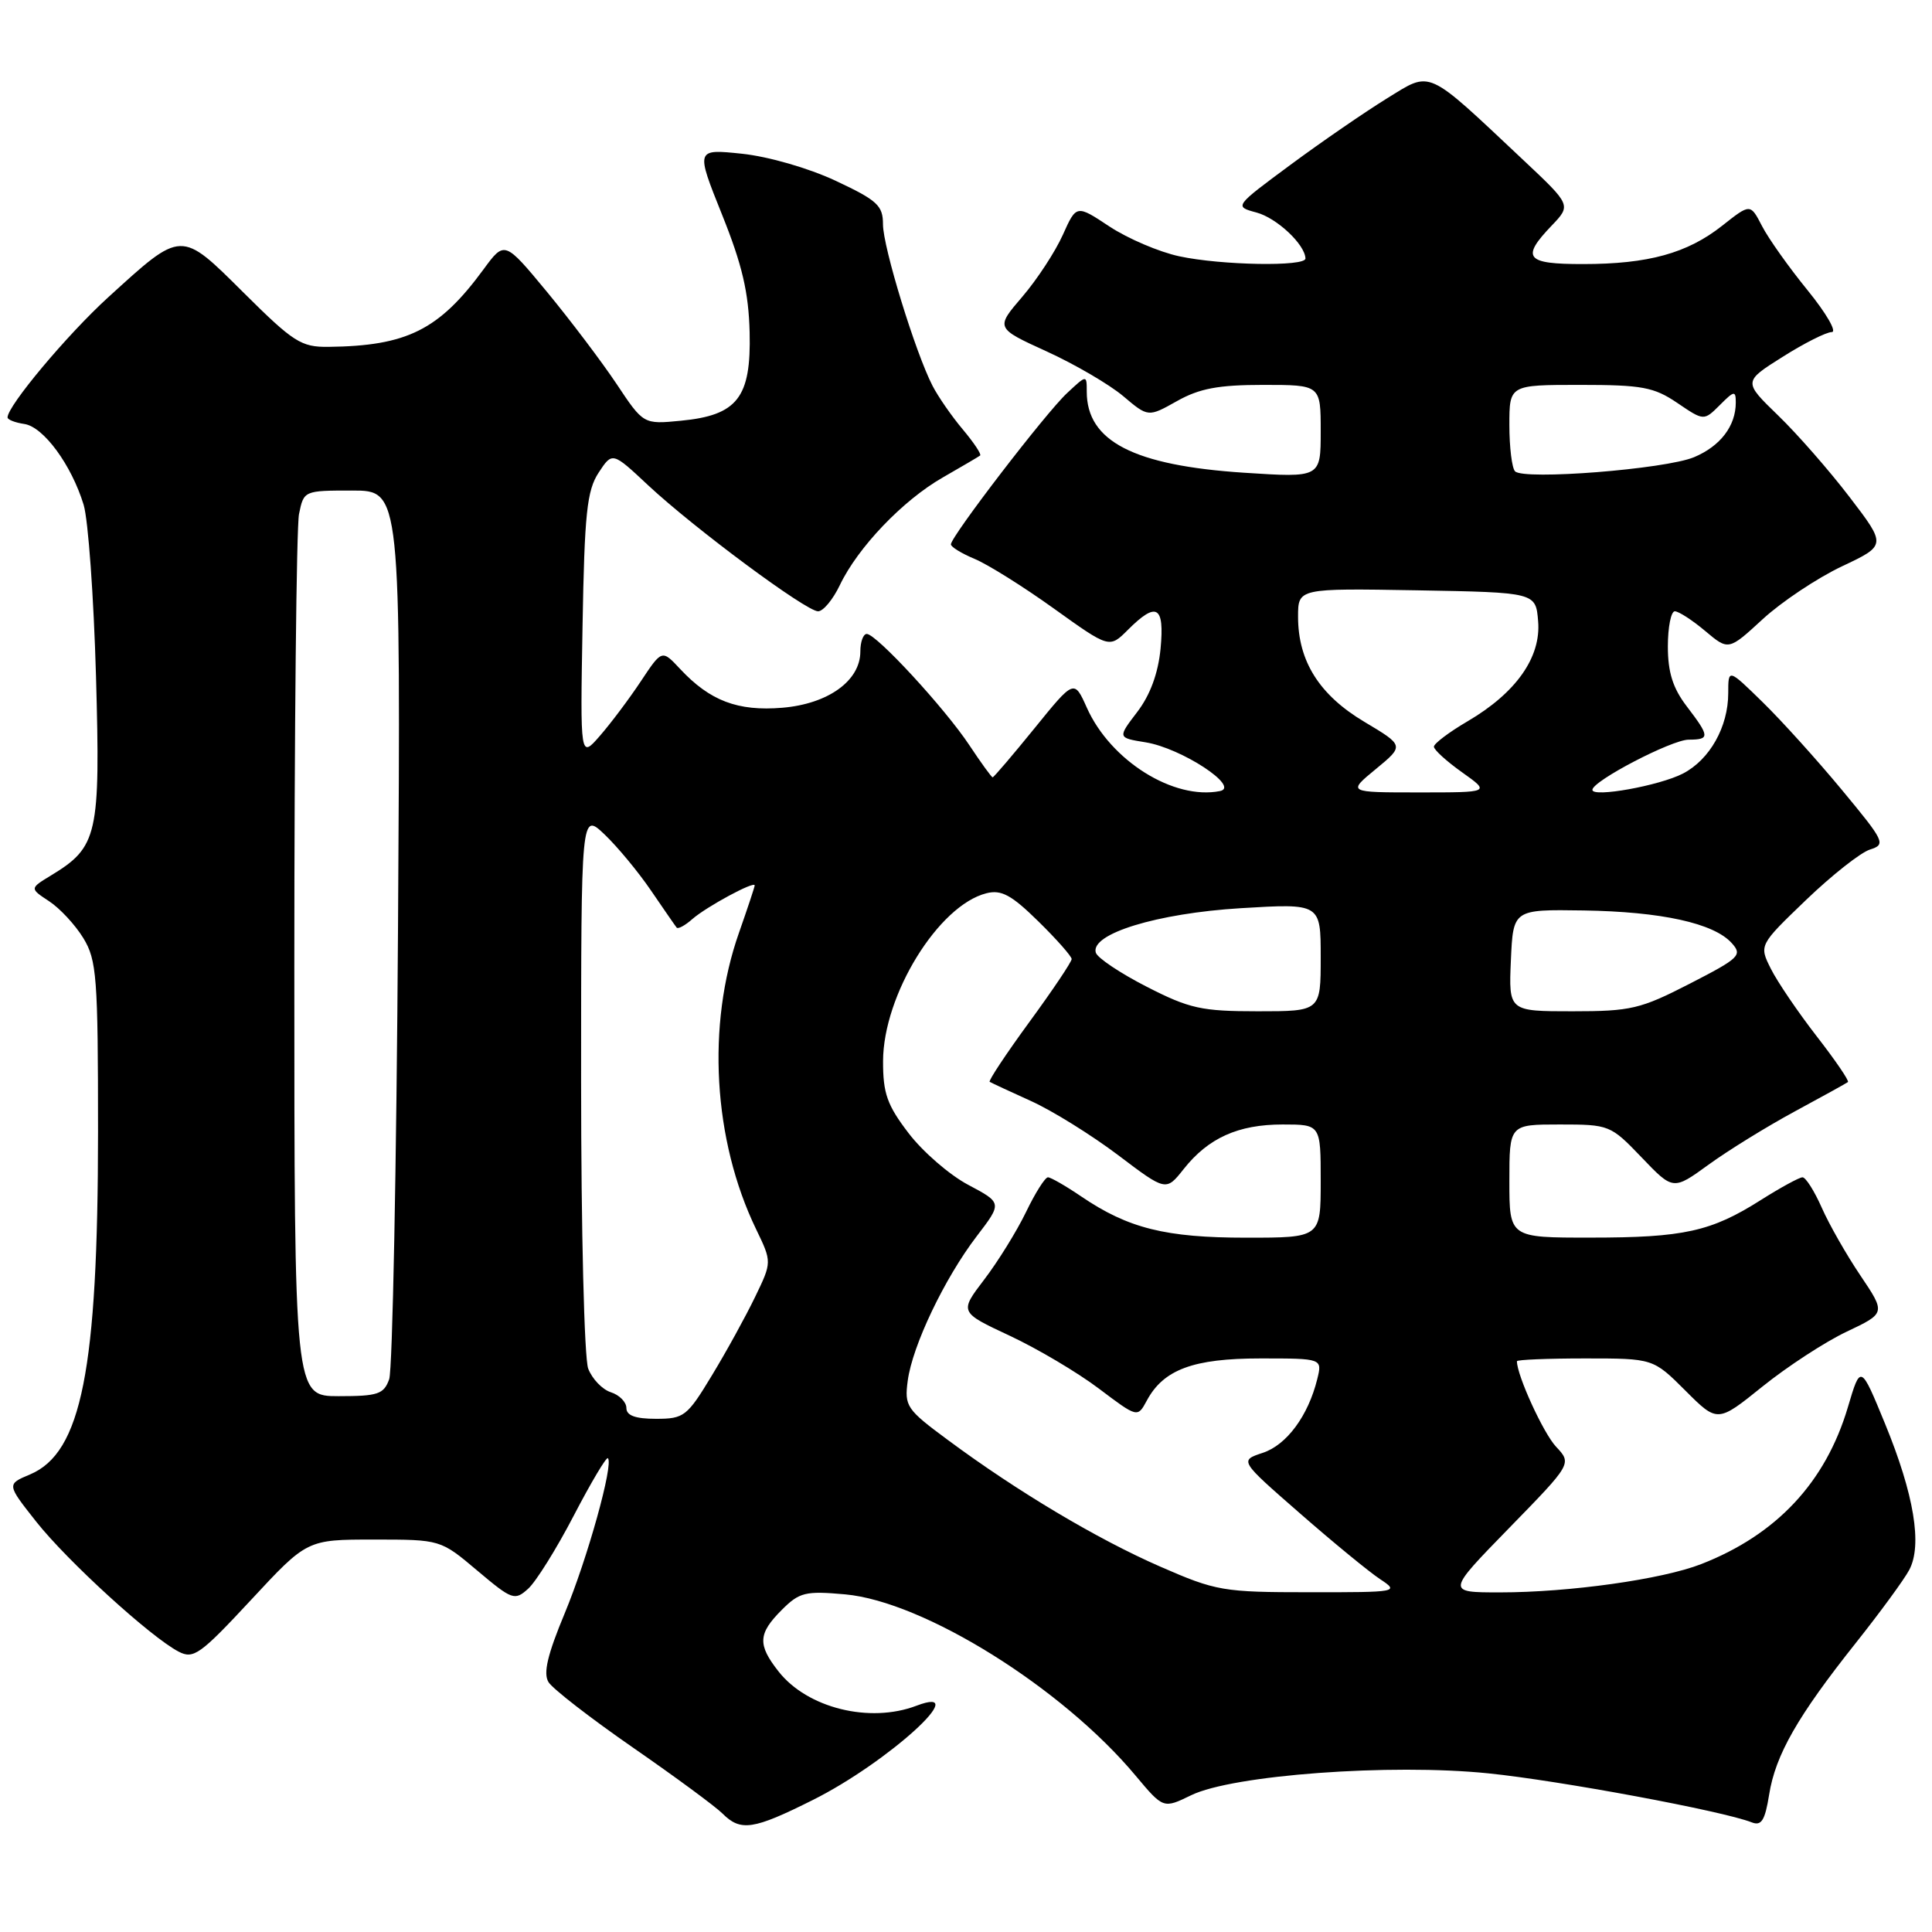 <?xml version="1.0" encoding="UTF-8" standalone="no"?>
<!DOCTYPE svg PUBLIC "-//W3C//DTD SVG 1.1//EN" "http://www.w3.org/Graphics/SVG/1.1/DTD/svg11.dtd" >
<svg xmlns="http://www.w3.org/2000/svg" xmlns:xlink="http://www.w3.org/1999/xlink" version="1.1" viewBox="0 0 256 256">
 <g >
 <path fill="currentColor"
d=" M 107.72 238.50 C 117.66 233.53 129.12 223.10 121.43 226.02 C 115.23 228.38 106.98 226.33 103.17 221.49 C 100.36 217.92 100.44 216.47 103.59 213.32 C 105.93 210.98 106.71 210.79 111.98 211.26 C 122.43 212.21 140.75 223.64 150.47 235.28 C 154.15 239.67 154.15 239.67 157.83 237.88 C 163.31 235.20 184.28 233.65 197.23 234.98 C 206.67 235.94 228.31 239.97 232.11 241.47 C 233.40 241.98 233.87 241.22 234.42 237.80 C 235.25 232.55 238.20 227.39 245.88 217.73 C 249.10 213.68 252.30 209.31 252.98 208.03 C 254.74 204.75 253.63 198.03 249.77 188.63 C 246.54 180.77 246.54 180.77 244.85 186.47 C 241.90 196.41 235.40 203.36 225.42 207.25 C 220.26 209.27 207.95 211.00 198.75 211.00 C 191.65 211.00 191.65 211.00 199.97 202.47 C 208.29 193.94 208.29 193.94 206.18 191.69 C 204.51 189.91 201.00 182.25 201.00 180.37 C 201.00 180.17 205.06 180.00 210.03 180.00 C 219.05 180.00 219.05 180.00 223.32 184.26 C 227.58 188.52 227.58 188.52 233.54 183.72 C 236.82 181.08 241.83 177.81 244.68 176.46 C 249.87 174.00 249.87 174.00 246.52 169.02 C 244.67 166.28 242.36 162.23 241.39 160.02 C 240.41 157.81 239.27 156.00 238.84 156.00 C 238.42 156.00 235.93 157.36 233.32 159.01 C 226.73 163.19 223.12 163.99 210.75 163.99 C 200.00 164.00 200.00 164.00 200.00 156.50 C 200.00 149.00 200.00 149.00 206.67 149.00 C 213.24 149.00 213.41 149.07 217.52 153.36 C 221.70 157.73 221.70 157.73 226.40 154.32 C 228.99 152.44 234.12 149.27 237.80 147.28 C 241.49 145.29 244.66 143.53 244.86 143.38 C 245.06 143.23 243.20 140.50 240.72 137.31 C 238.24 134.11 235.51 130.09 234.65 128.37 C 233.08 125.24 233.08 125.24 239.30 119.26 C 242.73 115.97 246.54 112.96 247.78 112.57 C 249.92 111.89 249.74 111.52 244.07 104.68 C 240.80 100.73 236.07 95.49 233.56 93.04 C 229.00 88.58 229.00 88.58 229.00 91.84 C 229.00 96.31 226.55 100.66 223.00 102.50 C 219.88 104.11 211.00 105.71 211.00 104.66 C 211.00 103.49 221.50 98.02 223.75 98.01 C 226.59 98.00 226.57 97.61 223.50 93.59 C 221.66 91.18 221.00 89.08 221.00 85.66 C 221.00 83.10 221.42 81.00 221.92 81.00 C 222.43 81.00 224.24 82.17 225.95 83.61 C 229.04 86.21 229.04 86.21 233.57 82.04 C 236.06 79.75 240.77 76.61 244.03 75.06 C 249.97 72.26 249.97 72.26 245.09 65.88 C 242.41 62.37 238.14 57.49 235.60 55.04 C 230.99 50.57 230.99 50.57 236.20 47.29 C 239.06 45.48 242.00 44.00 242.72 44.00 C 243.43 44.00 242.00 41.52 239.53 38.48 C 237.05 35.44 234.33 31.61 233.48 29.96 C 231.93 26.96 231.93 26.96 228.21 29.90 C 223.58 33.56 218.41 34.99 209.75 34.99 C 202.17 35.00 201.50 34.18 205.60 29.90 C 208.20 27.18 208.20 27.18 201.85 21.21 C 188.81 8.95 189.75 9.37 183.76 13.05 C 180.88 14.83 175.14 18.77 171.02 21.82 C 163.53 27.36 163.53 27.36 166.49 28.16 C 169.18 28.88 172.92 32.39 172.98 34.25 C 173.01 35.35 161.85 35.16 156.26 33.96 C 153.59 33.39 149.44 31.61 147.02 30.02 C 142.63 27.11 142.63 27.11 140.83 31.12 C 139.84 33.33 137.43 37.02 135.47 39.31 C 131.90 43.47 131.90 43.47 138.70 46.57 C 142.44 48.28 146.99 50.94 148.82 52.48 C 152.14 55.29 152.14 55.29 155.95 53.15 C 158.93 51.47 161.45 51.00 167.39 51.00 C 175.00 51.00 175.00 51.00 175.00 57.15 C 175.00 63.30 175.00 63.30 164.86 62.64 C 150.22 61.68 144.00 58.47 144.00 51.89 C 144.00 49.65 144.00 49.65 141.40 52.08 C 138.59 54.68 126.00 71.09 126.00 72.13 C 126.00 72.47 127.42 73.34 129.15 74.06 C 130.88 74.78 135.61 77.74 139.65 80.64 C 147.00 85.91 147.00 85.91 149.45 83.46 C 153.26 79.65 154.32 80.27 153.78 85.96 C 153.46 89.22 152.41 92.09 150.69 94.34 C 148.08 97.76 148.08 97.76 151.79 98.36 C 156.53 99.12 164.39 104.27 161.65 104.82 C 155.52 106.04 147.15 100.80 144.01 93.77 C 142.33 90.02 142.33 90.02 137.07 96.51 C 134.17 100.08 131.68 103.00 131.53 103.00 C 131.39 103.00 130.00 101.09 128.45 98.75 C 125.22 93.87 116.12 84.00 114.85 84.00 C 114.38 84.00 114.00 85.05 114.00 86.33 C 114.00 90.20 109.74 93.27 103.67 93.78 C 97.75 94.27 94.07 92.87 90.11 88.63 C 87.71 86.06 87.71 86.06 84.91 90.28 C 83.37 92.60 80.93 95.85 79.49 97.50 C 76.88 100.50 76.88 100.50 77.19 82.95 C 77.45 68.01 77.77 65.00 79.32 62.63 C 81.14 59.86 81.14 59.86 85.88 64.30 C 92.00 70.01 106.81 81.00 108.40 81.00 C 109.08 81.00 110.37 79.44 111.28 77.54 C 113.66 72.54 119.64 66.29 124.92 63.27 C 127.44 61.82 129.67 60.52 129.87 60.36 C 130.08 60.21 129.05 58.66 127.59 56.92 C 126.12 55.18 124.32 52.58 123.57 51.13 C 121.30 46.74 117.00 32.74 117.00 29.73 C 117.00 27.23 116.26 26.55 110.72 23.95 C 107.13 22.27 101.81 20.74 98.31 20.37 C 92.18 19.73 92.18 19.73 95.67 28.43 C 98.35 35.10 99.20 38.75 99.33 44.04 C 99.54 52.69 97.72 55.03 90.21 55.75 C 85.26 56.23 85.26 56.23 81.69 50.86 C 79.72 47.91 75.58 42.44 72.49 38.69 C 66.86 31.89 66.86 31.89 64.07 35.69 C 58.17 43.73 53.93 45.84 43.52 45.96 C 39.91 46.00 38.89 45.35 32.32 38.82 C 23.88 30.44 24.18 30.43 14.32 39.41 C 8.89 44.36 1.00 53.78 1.00 55.31 C 1.00 55.61 2.00 56.00 3.22 56.18 C 5.76 56.55 9.47 61.60 11.08 66.88 C 11.69 68.87 12.42 79.09 12.72 89.59 C 13.31 110.69 12.96 112.23 6.76 116.00 C 3.93 117.72 3.93 117.72 6.51 119.42 C 7.93 120.35 9.97 122.55 11.04 124.30 C 12.82 127.22 12.99 129.45 12.99 150.00 C 12.98 181.51 10.80 192.50 3.98 195.37 C 0.88 196.67 0.88 196.67 4.80 201.63 C 8.91 206.83 19.97 216.93 23.67 218.85 C 25.64 219.88 26.53 219.24 33.27 211.99 C 40.69 204.00 40.69 204.00 49.53 204.00 C 58.37 204.00 58.37 204.00 63.24 208.11 C 67.88 212.02 68.20 212.13 70.00 210.50 C 71.03 209.56 73.75 205.21 76.03 200.82 C 78.31 196.44 80.35 193.01 80.55 193.22 C 81.33 193.99 77.84 206.52 74.84 213.74 C 72.54 219.26 71.96 221.72 72.68 222.89 C 73.23 223.78 78.25 227.67 83.85 231.55 C 89.44 235.42 94.79 239.36 95.73 240.30 C 98.14 242.71 99.81 242.46 107.72 238.50 Z  M 153.75 207.59 C 145.39 203.94 134.80 197.63 125.59 190.80 C 120.11 186.75 119.83 186.33 120.28 182.95 C 120.90 178.30 125.15 169.40 129.41 163.82 C 132.80 159.39 132.80 159.39 128.30 157.00 C 125.82 155.69 122.27 152.61 120.40 150.16 C 117.55 146.44 117.00 144.88 117.01 140.61 C 117.03 131.84 124.35 119.96 130.71 118.36 C 132.68 117.86 134.03 118.59 137.58 122.08 C 140.01 124.46 142.00 126.72 142.00 127.08 C 142.00 127.45 139.48 131.21 136.39 135.43 C 133.30 139.66 130.94 143.22 131.14 143.35 C 131.34 143.47 133.81 144.63 136.63 145.90 C 139.45 147.18 144.63 150.40 148.13 153.04 C 154.50 157.86 154.50 157.86 156.84 154.91 C 160.11 150.78 164.07 149.00 169.95 149.00 C 175.00 149.00 175.00 149.00 175.00 156.50 C 175.00 164.00 175.00 164.00 165.13 164.00 C 154.45 164.00 149.49 162.76 143.29 158.55 C 141.23 157.15 139.23 156.00 138.86 156.00 C 138.48 156.00 137.17 158.07 135.95 160.61 C 134.72 163.15 132.23 167.17 130.42 169.54 C 127.12 173.87 127.12 173.87 133.79 176.99 C 137.47 178.71 142.78 181.86 145.60 183.99 C 150.73 187.86 150.73 187.86 151.95 185.60 C 154.16 181.47 158.12 180.00 167.01 180.00 C 175.22 180.00 175.22 180.00 174.54 182.75 C 173.34 187.61 170.48 191.47 167.32 192.51 C 164.23 193.53 164.23 193.53 172.23 200.51 C 176.63 204.36 181.41 208.28 182.86 209.24 C 185.45 210.95 185.25 210.99 173.50 210.98 C 162.07 210.98 161.14 210.82 153.75 207.59 Z  M 83.00 186.57 C 83.00 185.78 82.07 184.84 80.94 184.48 C 79.81 184.12 78.46 182.71 77.94 181.35 C 77.42 179.97 77.00 163.13 77.00 143.25 C 77.00 107.63 77.00 107.63 80.10 110.56 C 81.80 112.18 84.58 115.53 86.26 118.00 C 87.95 120.47 89.47 122.68 89.66 122.91 C 89.84 123.14 90.78 122.63 91.74 121.78 C 93.60 120.15 100.00 116.69 100.00 117.32 C 100.00 117.52 99.06 120.34 97.92 123.59 C 93.61 135.82 94.49 151.07 100.18 162.86 C 102.29 167.23 102.29 167.23 100.05 171.86 C 98.82 174.41 96.25 179.09 94.33 182.25 C 91.05 187.68 90.64 188.00 86.93 188.00 C 84.19 188.00 83.00 187.57 83.00 186.57 Z  M 39.00 128.12 C 39.00 96.84 39.28 69.84 39.62 68.12 C 40.25 65.01 40.28 65.00 46.68 65.00 C 53.10 65.00 53.10 65.00 52.74 122.75 C 52.54 154.51 52.01 181.51 51.57 182.75 C 50.86 184.74 50.08 185.00 44.88 185.00 C 39.00 185.00 39.00 185.00 39.00 128.12 Z  M 151.95 130.75 C 148.45 128.96 145.41 126.93 145.20 126.23 C 144.45 123.74 153.29 121.02 164.40 120.34 C 175.00 119.70 175.00 119.70 175.00 126.85 C 175.00 134.00 175.00 134.00 166.66 134.00 C 159.21 134.00 157.62 133.65 151.95 130.75 Z  M 200.20 127.25 C 200.50 120.50 200.50 120.50 209.82 120.64 C 220.13 120.80 227.08 122.32 229.46 124.96 C 230.91 126.56 230.51 126.95 223.91 130.34 C 217.37 133.70 216.11 134.00 208.35 134.00 C 199.91 134.00 199.91 134.00 200.20 127.25 Z  M 182.31 101.90 C 186.07 98.80 186.07 98.80 180.79 95.65 C 174.83 92.10 172.00 87.62 172.00 81.72 C 172.00 77.95 172.00 77.95 187.75 78.22 C 203.50 78.50 203.50 78.50 203.81 82.32 C 204.21 87.10 200.88 91.81 194.47 95.57 C 192.01 97.01 190.00 98.53 190.00 98.94 C 190.00 99.35 191.68 100.88 193.74 102.34 C 197.48 105.00 197.48 105.00 188.01 105.00 C 178.54 105.00 178.54 105.00 182.31 101.90 Z  M 200.75 62.45 C 200.34 62.02 200.00 59.27 200.00 56.33 C 200.00 51.00 200.00 51.00 209.36 51.00 C 217.58 51.00 219.15 51.29 222.25 53.39 C 225.77 55.78 225.77 55.78 227.89 53.67 C 229.79 51.76 230.00 51.73 230.00 53.34 C 230.00 56.45 227.95 59.12 224.47 60.58 C 220.66 62.17 201.90 63.65 200.75 62.45 Z "/>
</g>
</svg>
